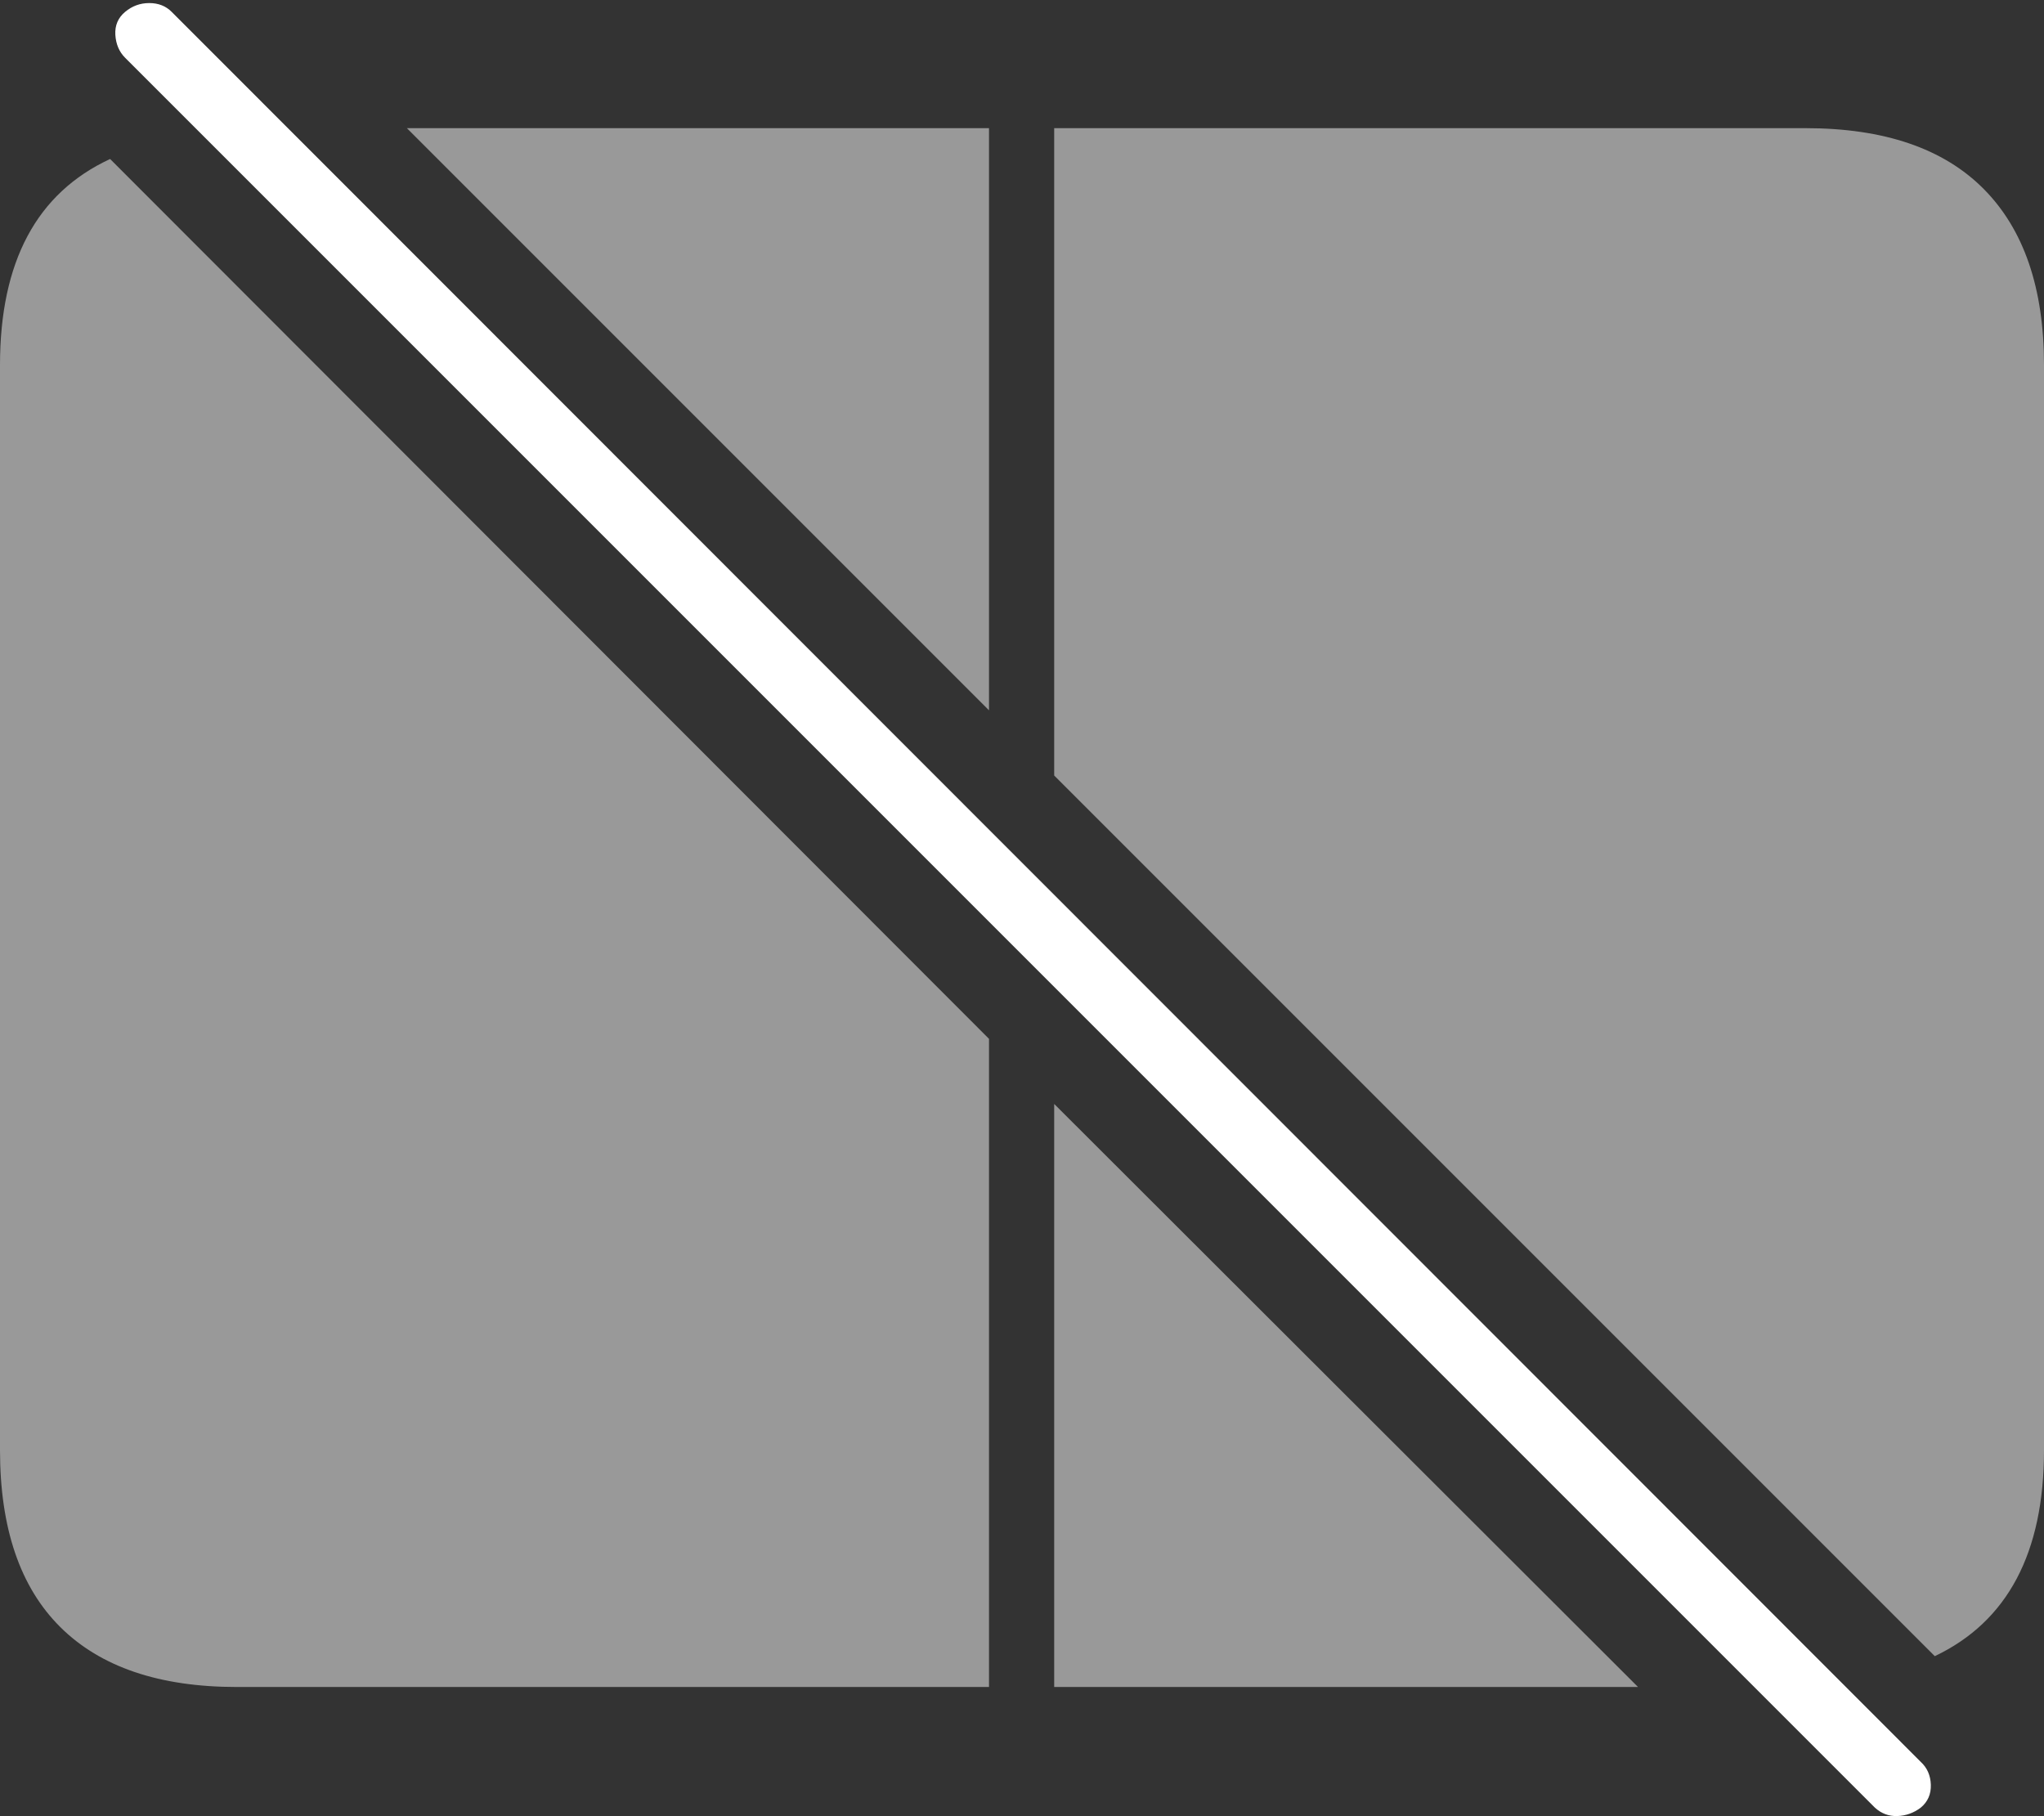 <?xml version="1.0" encoding="UTF-8"?>
<!--Generator: Apple Native CoreSVG 175-->
<!DOCTYPE svg
PUBLIC "-//W3C//DTD SVG 1.1//EN"
       "http://www.w3.org/Graphics/SVG/1.1/DTD/svg11.dtd">
<svg version="1.1" xmlns="http://www.w3.org/2000/svg" xmlns:xlink="http://www.w3.org/1999/xlink" width="22.666" height="20.137">
 <rect width="100%" height="100%" fill="#333333" stroke="none"/>
 <g>
  <rect height="20.137" opacity="0" width="22.666" x="0" y="0"/>
  <path d="M1.221 1.763Q0 2.329 0 4.048L0 16.079Q0 17.378 0.669 18.042Q1.338 18.706 2.627 18.706L10.967 18.706L10.967 11.519ZM10.967 7.876L10.967 1.421L4.512 1.421ZM21.455 18.364Q22.666 17.788 22.666 16.079L22.666 4.048Q22.666 2.769 21.997 2.095Q21.328 1.421 20.02 1.421L11.69 1.421L11.69 8.599ZM11.69 12.241L11.69 18.706L18.164 18.706Z" fill="rgba(255,255,255,0.5)"/>
  <path d="M20.791 20.044Q20.898 20.142 21.04 20.137Q21.182 20.132 21.299 20.044Q21.416 19.947 21.411 19.79Q21.406 19.634 21.299 19.536L1.904 0.132Q1.807 0.034 1.655 0.034Q1.504 0.034 1.387 0.132Q1.27 0.23 1.279 0.386Q1.289 0.542 1.387 0.64Z" fill="#ffffff"/>
 </g>
</svg>
